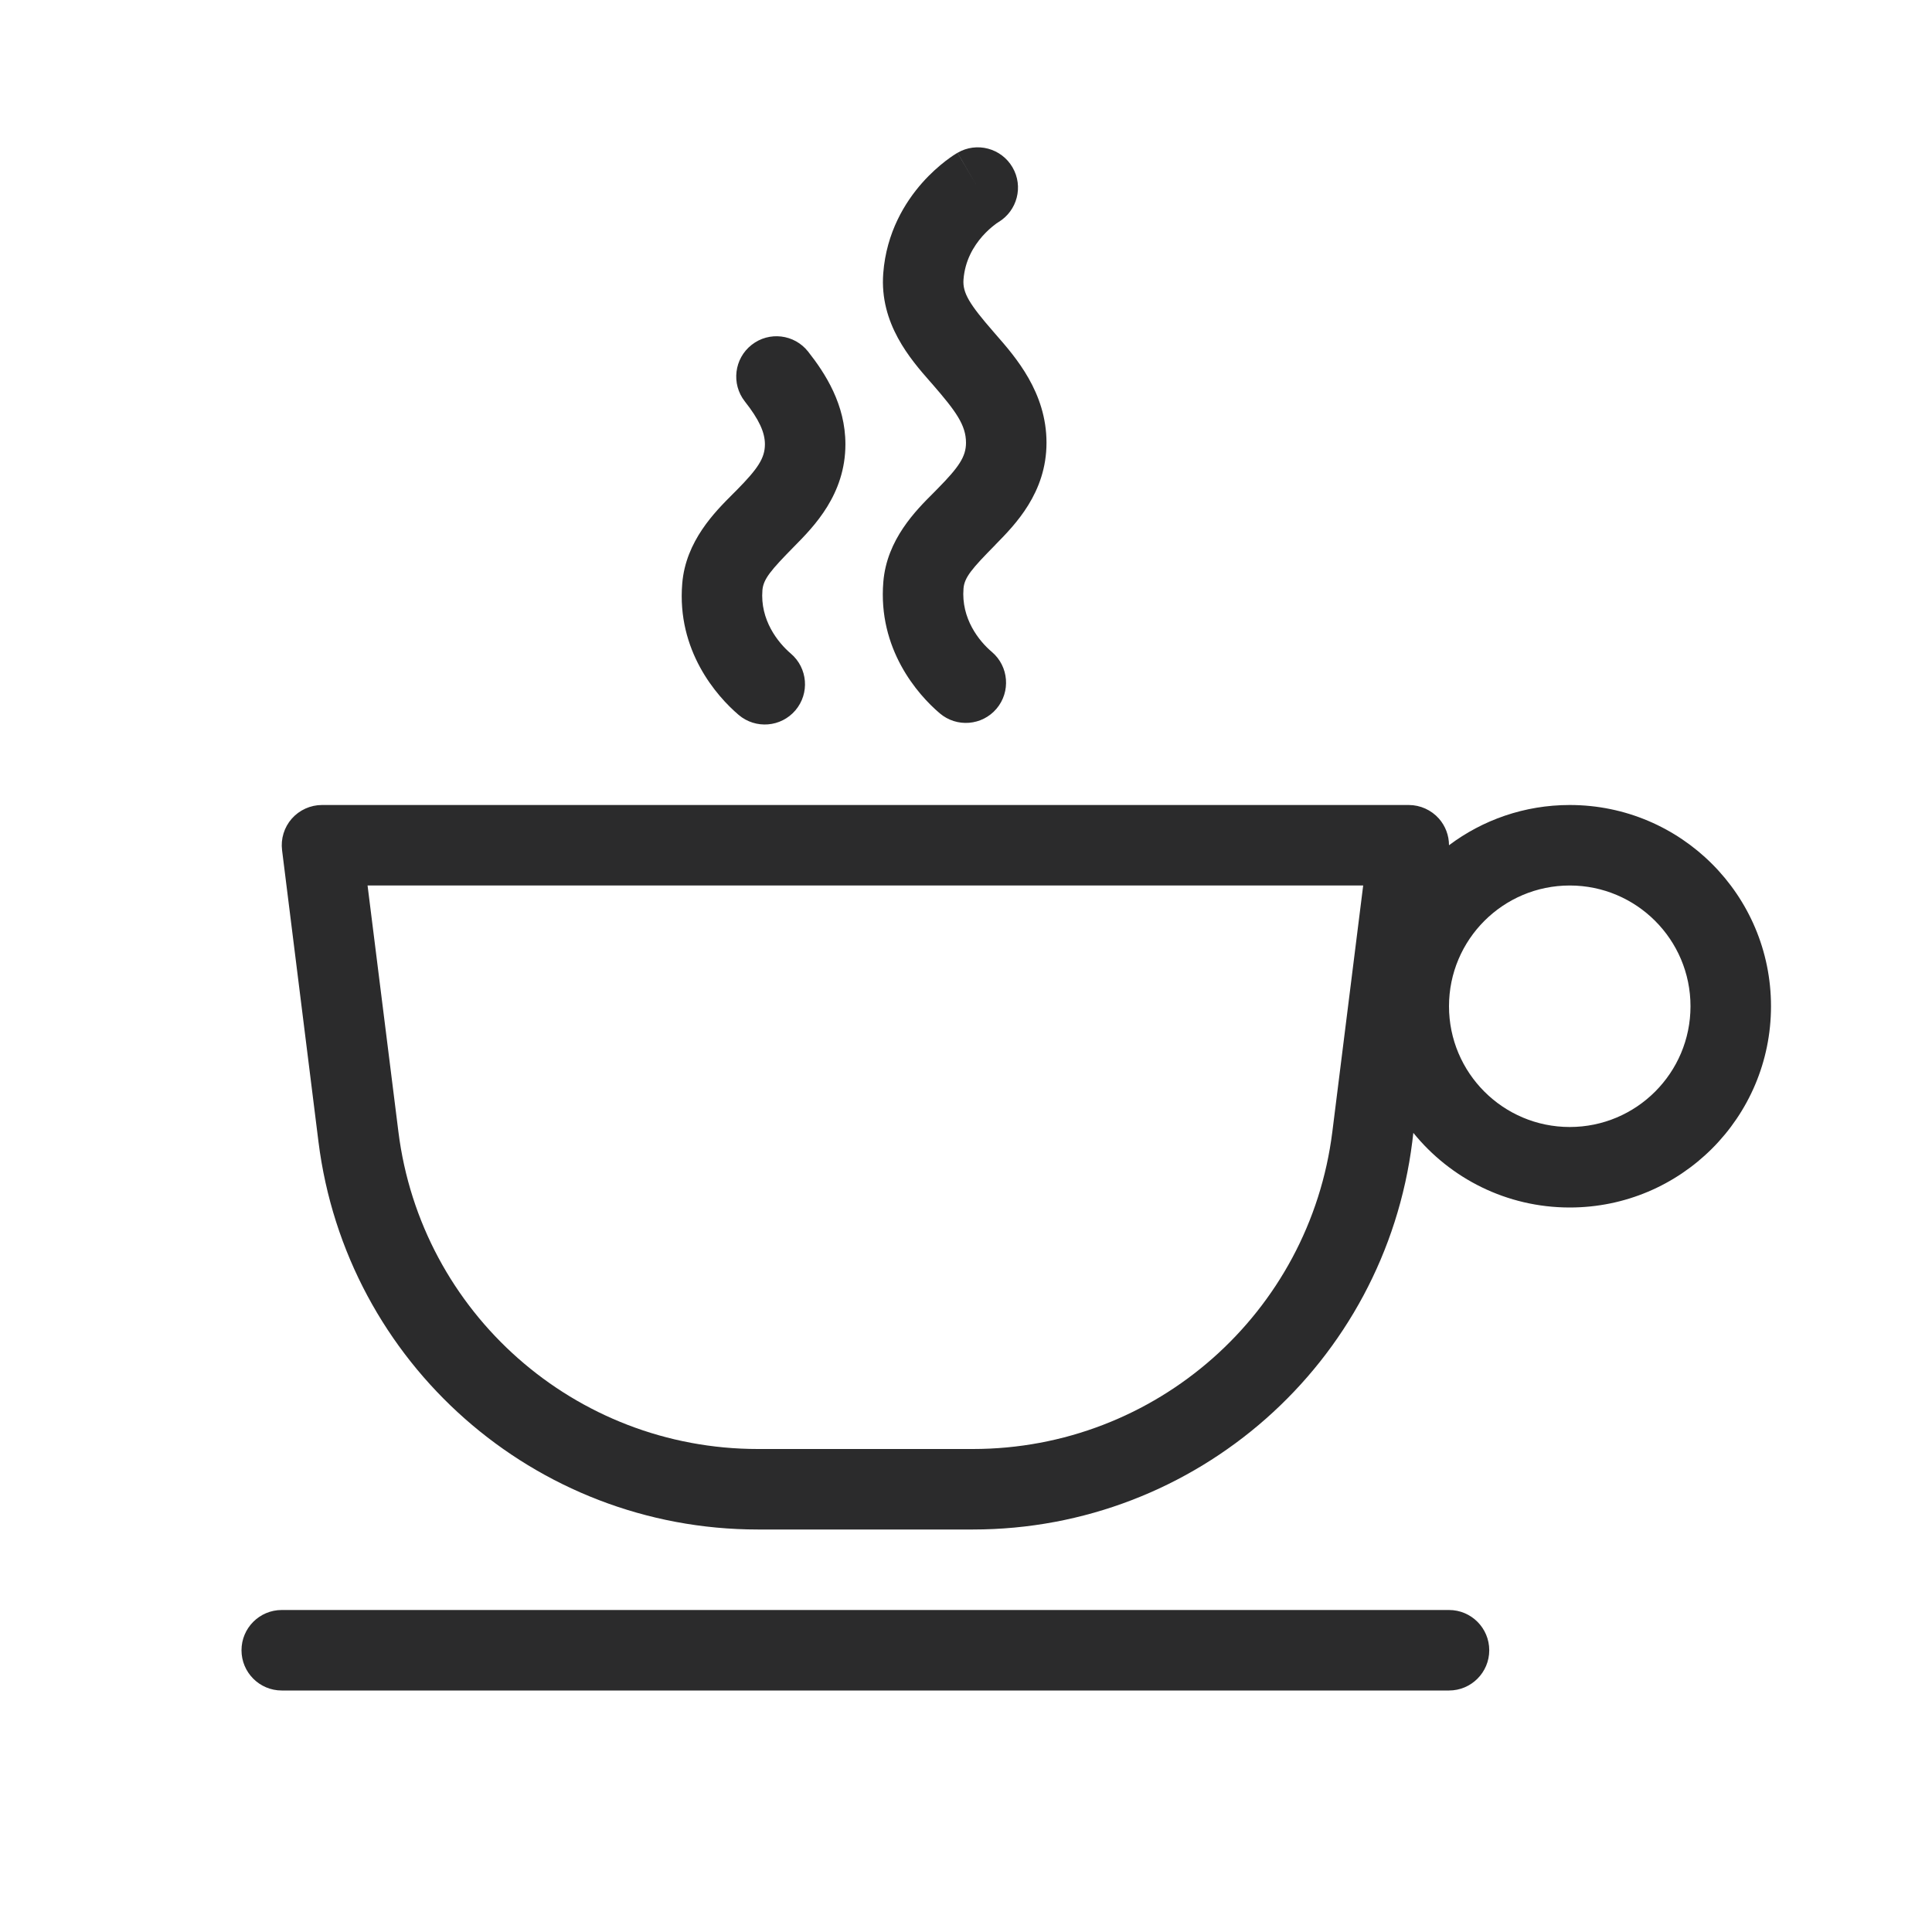 <svg width="24" height="24" viewBox="0 0 24 24" fill="none" xmlns="http://www.w3.org/2000/svg">
<path fill-rule="evenodd" clip-rule="evenodd" d="M12.402 2.76C12.637 2.619 12.716 2.316 12.578 2.079C12.439 1.84 12.133 1.759 11.895 1.898L12.132 2.306C11.895 1.898 11.894 1.898 11.894 1.898L11.894 1.898L11.893 1.899L11.891 1.9L11.887 1.903L11.876 1.909C11.867 1.915 11.856 1.922 11.843 1.93C11.817 1.948 11.783 1.971 11.743 2.002C11.665 2.063 11.561 2.152 11.455 2.272C11.244 2.511 11.011 2.885 10.972 3.395C10.924 4.02 11.312 4.464 11.554 4.74L11.585 4.775C11.873 5.107 12 5.28 12 5.5C12 5.673 11.91 5.804 11.651 6.067C11.635 6.084 11.617 6.101 11.599 6.12C11.379 6.339 11.016 6.701 10.973 7.229C10.904 8.06 11.397 8.626 11.674 8.861C11.884 9.04 12.2 9.015 12.379 8.804C12.557 8.594 12.532 8.278 12.322 8.099C12.159 7.962 11.939 7.682 11.969 7.311C11.98 7.173 12.072 7.065 12.364 6.769L12.367 6.765C12.608 6.52 13 6.123 13 5.5C13 4.875 12.616 4.436 12.371 4.156L12.339 4.119C12.046 3.782 11.956 3.64 11.969 3.472C11.987 3.238 12.093 3.06 12.204 2.934C12.26 2.871 12.315 2.824 12.354 2.794C12.373 2.779 12.387 2.769 12.396 2.764L12.402 2.76ZM4 10C3.857 10 3.72 10.062 3.625 10.169C3.53 10.277 3.486 10.42 3.504 10.562L3.956 14.182C4.3 16.934 6.64 19 9.414 19H12.086C14.86 19 17.2 16.934 17.544 14.182L17.557 14.073C18.016 14.639 18.716 15 19.5 15C20.881 15 22 13.881 22 12.5C22 11.119 20.881 10 19.5 10C18.937 10 18.418 10.186 18 10.5C18 10.379 17.956 10.261 17.875 10.169C17.78 10.062 17.643 10 17.5 10H4ZM4.949 14.058L4.566 11H16.934L16.551 14.058C16.27 16.31 14.355 18 12.086 18H9.414C7.144 18 5.23 16.31 4.949 14.058ZM3.5 20C3.224 20 3 20.224 3 20.5C3 20.776 3.224 21 3.5 21H18C18.276 21 18.5 20.776 18.5 20.5C18.5 20.224 18.276 20 18 20H3.5ZM18 12.5C18 11.672 18.672 11 19.5 11C20.328 11 21 11.672 21 12.5C21 13.328 20.328 14 19.5 14C18.672 14 18 13.328 18 12.5ZM10.039 4.368C9.868 4.151 9.554 4.113 9.337 4.284C9.12 4.454 9.082 4.769 9.252 4.986C9.43 5.212 9.502 5.371 9.502 5.519C9.502 5.692 9.413 5.823 9.153 6.087C9.137 6.103 9.12 6.121 9.101 6.139C8.882 6.358 8.518 6.721 8.475 7.249C8.406 8.08 8.899 8.645 9.176 8.881C9.387 9.06 9.702 9.034 9.881 8.824C10.06 8.613 10.034 8.298 9.824 8.119C9.662 7.981 9.441 7.701 9.471 7.331C9.483 7.193 9.574 7.085 9.866 6.788L9.87 6.784C10.111 6.54 10.502 6.142 10.502 5.519C10.502 5.024 10.253 4.64 10.039 4.368Z" fill="#2B2B2C"/>
</svg>
